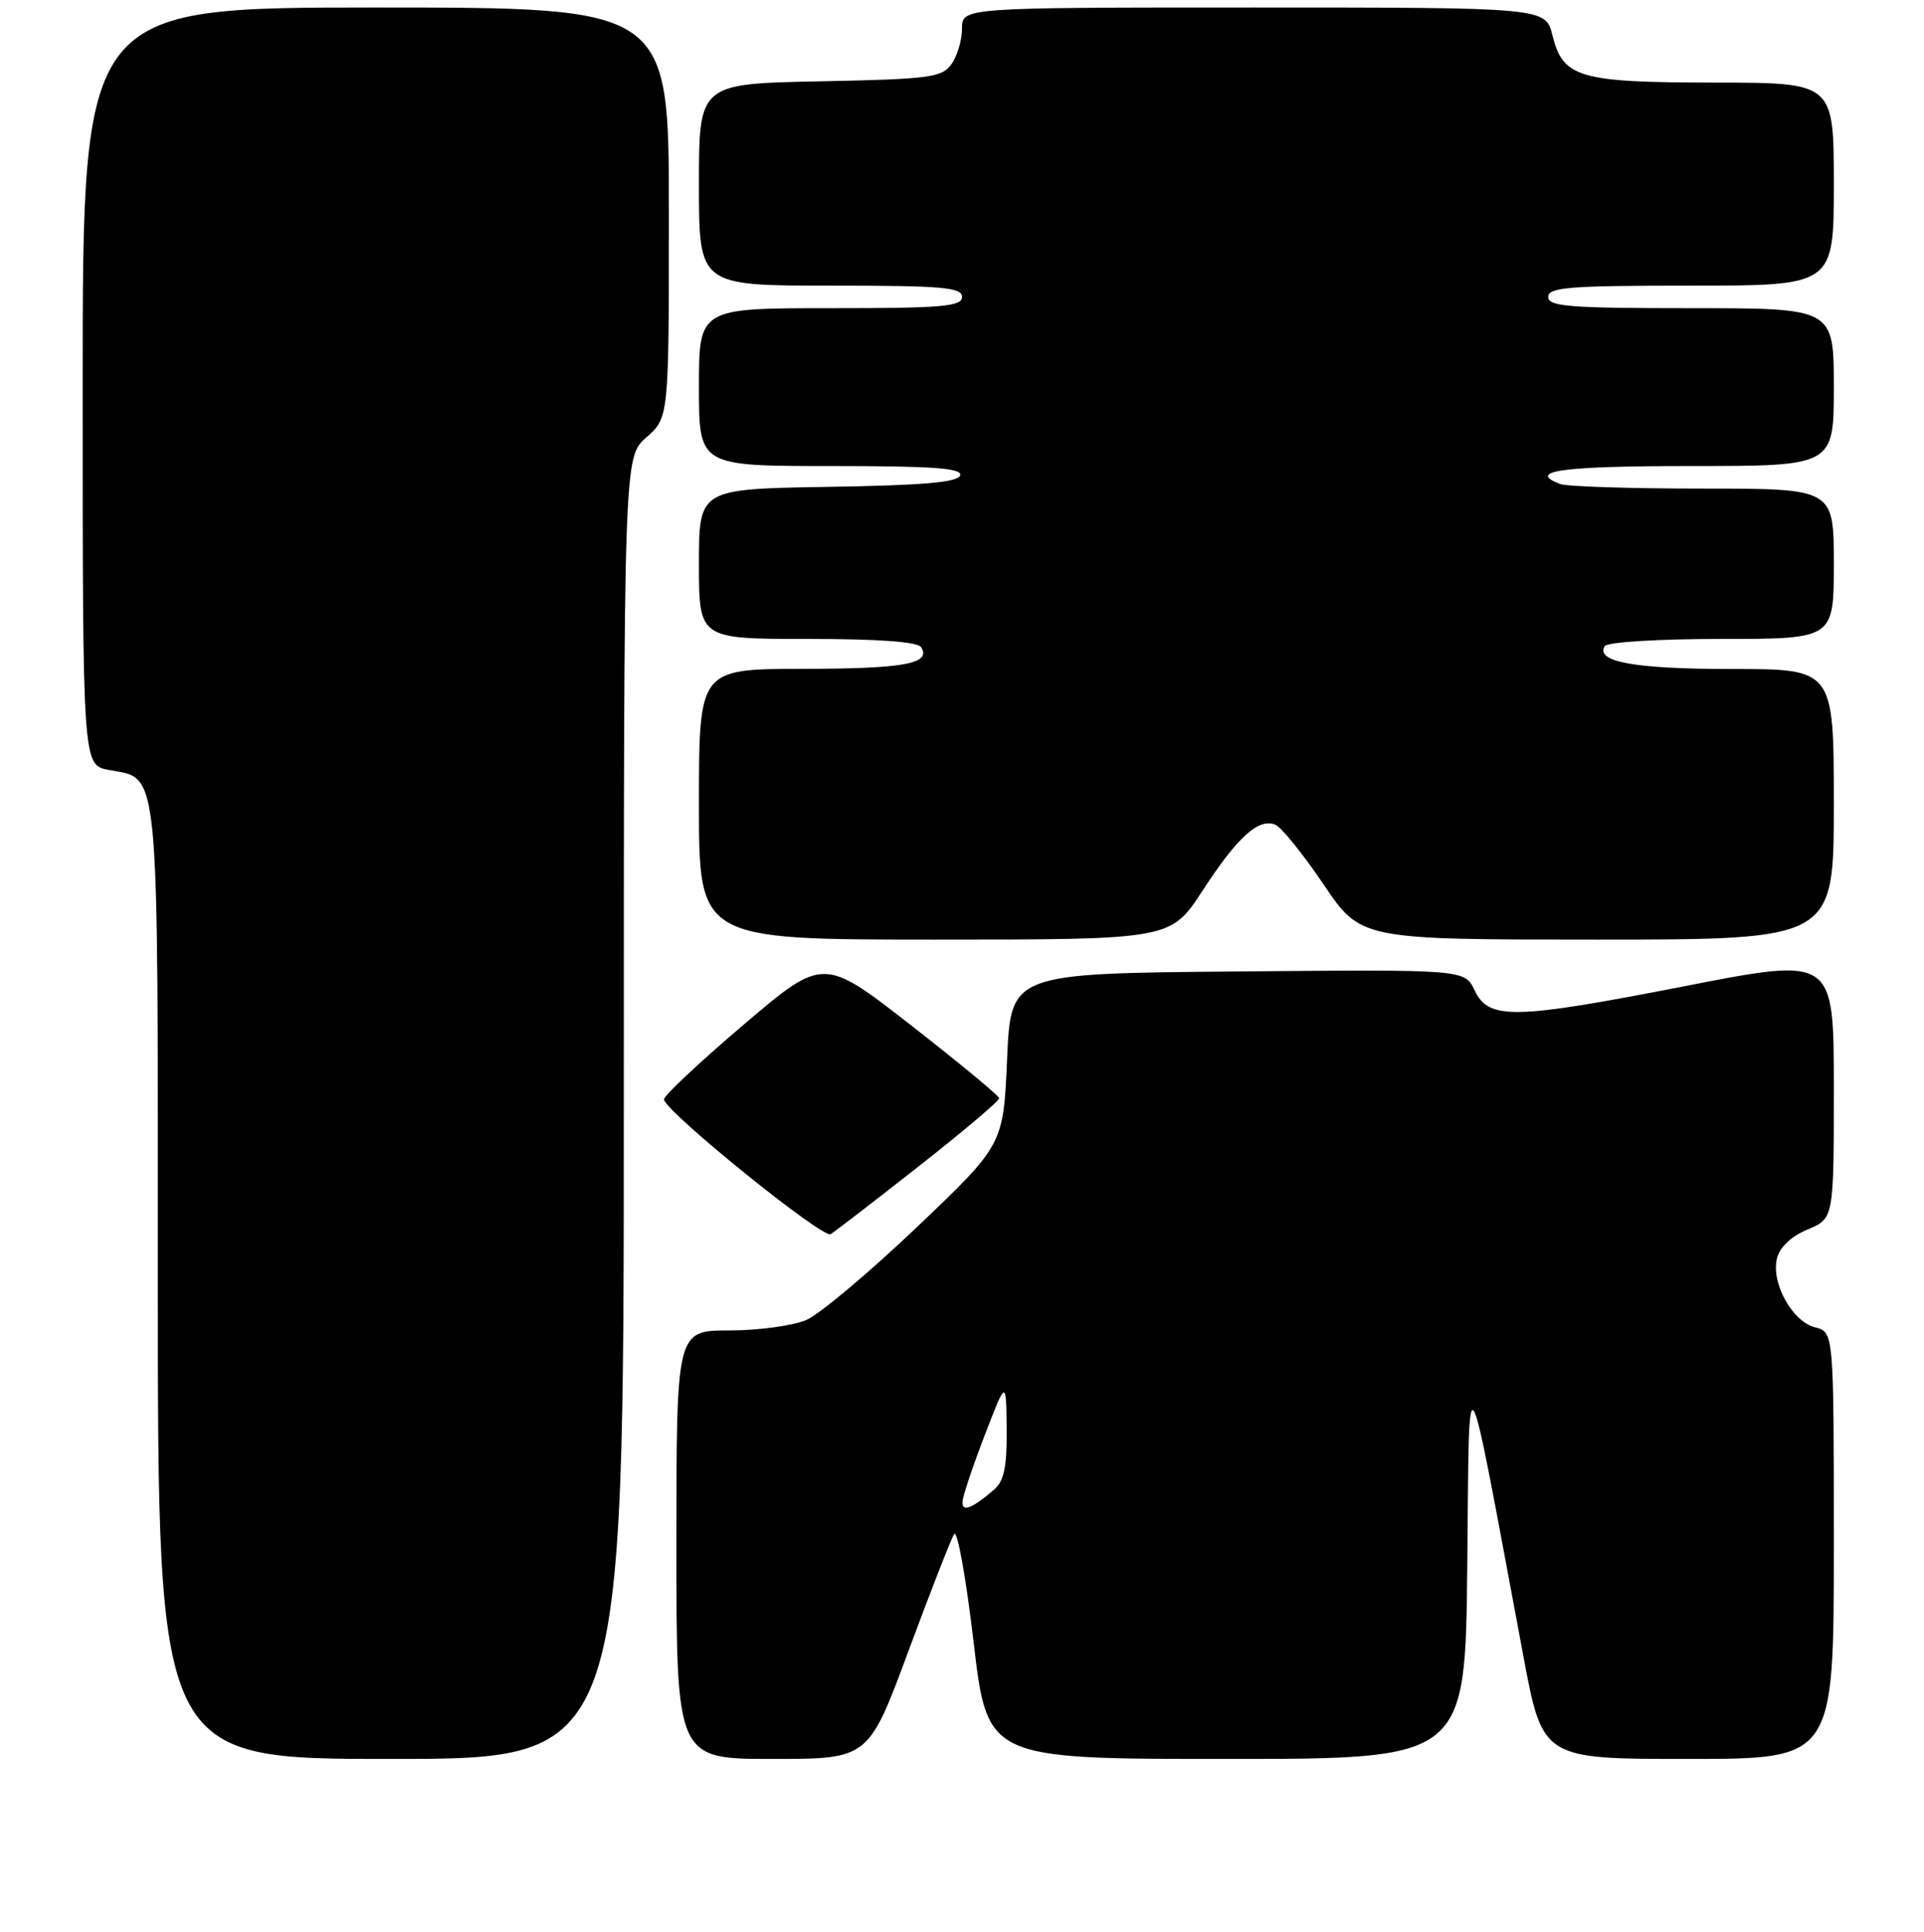 <?xml version="1.0" encoding="UTF-8" standalone="no"?>
<!DOCTYPE svg PUBLIC "-//W3C//DTD SVG 1.1//EN" "http://www.w3.org/Graphics/SVG/1.1/DTD/svg11.dtd" >
<svg xmlns="http://www.w3.org/2000/svg" xmlns:xlink="http://www.w3.org/1999/xlink" version="1.1" viewBox="0 0 256 257">
 <g >
 <path fill="currentColor"
d=" M 83.00 147.41 C 83.00 60.82 83.00 60.82 86.00 58.19 C 89.00 55.55 89.00 55.55 89.00 28.28 C 89.00 1.00 89.00 1.00 50.00 1.00 C 11.00 1.00 11.00 1.00 11.00 51.39 C 11.00 101.78 11.00 101.78 14.47 102.43 C 21.30 103.71 21.00 100.58 21.00 170.72 C 21.00 234.00 21.00 234.00 52.00 234.00 C 83.00 234.00 83.00 234.00 83.00 147.41 Z  M 120.87 219.66 C 123.79 211.78 126.53 204.77 126.95 204.09 C 127.37 203.41 128.53 209.86 129.54 218.43 C 131.37 234.00 131.37 234.00 163.17 234.00 C 194.97 234.00 194.97 234.00 195.23 208.25 C 195.53 179.48 194.83 178.35 202.68 220.25 C 205.25 234.00 205.25 234.00 224.63 234.00 C 244.00 234.00 244.00 234.00 244.00 205.61 C 244.00 177.22 244.00 177.22 241.52 176.59 C 238.47 175.83 235.62 170.67 236.44 167.40 C 236.81 165.91 238.35 164.46 240.52 163.56 C 244.00 162.10 244.00 162.10 244.00 144.71 C 244.00 127.32 244.00 127.32 224.25 131.18 C 201.34 135.65 198.09 135.71 196.20 131.74 C 194.88 128.97 194.88 128.97 164.69 129.24 C 134.50 129.50 134.50 129.50 134.00 140.90 C 133.50 152.30 133.50 152.30 122.00 163.25 C 115.67 169.28 109.05 174.84 107.28 175.61 C 105.51 176.37 100.90 177.00 97.03 177.00 C 90.00 177.00 90.00 177.00 90.00 205.50 C 90.00 234.00 90.00 234.00 102.78 234.00 C 115.56 234.00 115.56 234.00 120.87 219.66 Z  M 122.32 155.10 C 128.19 150.49 132.98 146.44 132.95 146.10 C 132.92 145.77 127.64 141.41 121.22 136.40 C 109.54 127.30 109.54 127.30 98.85 136.40 C 92.97 141.41 88.24 145.85 88.34 146.28 C 88.76 148.09 109.49 164.82 110.52 164.19 C 111.13 163.81 116.44 159.72 122.32 155.10 Z  M 160.03 118.45 C 164.66 111.35 167.42 108.84 169.67 109.70 C 170.46 110.01 173.35 113.57 176.09 117.63 C 181.06 125.00 181.06 125.00 212.53 125.00 C 244.00 125.00 244.00 125.00 244.00 107.00 C 244.00 89.00 244.00 89.00 230.43 89.00 C 217.49 89.00 212.23 88.05 213.53 85.95 C 213.86 85.42 220.70 85.00 229.06 85.00 C 244.00 85.00 244.00 85.00 244.00 75.00 C 244.00 65.00 244.00 65.00 226.58 65.00 C 217.00 65.00 208.45 64.73 207.58 64.39 C 203.05 62.65 207.81 62.00 225.00 62.00 C 244.00 62.00 244.00 62.00 244.00 51.50 C 244.00 41.00 244.00 41.00 225.00 41.00 C 208.78 41.00 206.00 40.78 206.00 39.50 C 206.00 38.22 208.78 38.00 225.00 38.00 C 244.00 38.00 244.00 38.00 244.00 24.50 C 244.00 11.00 244.00 11.00 228.25 10.99 C 210.10 10.97 207.97 10.35 206.57 4.73 C 205.65 1.00 205.65 1.00 166.82 1.00 C 128.00 1.00 128.00 1.00 128.00 3.81 C 128.00 5.35 127.36 7.49 126.58 8.56 C 125.30 10.32 123.64 10.53 109.08 10.82 C 93.00 11.14 93.00 11.14 93.00 24.57 C 93.00 38.00 93.00 38.00 110.50 38.00 C 125.39 38.00 128.00 38.22 128.00 39.50 C 128.00 40.78 125.39 41.00 110.50 41.00 C 93.00 41.00 93.00 41.00 93.00 51.50 C 93.00 62.00 93.00 62.00 110.58 62.00 C 124.21 62.00 128.07 62.28 127.75 63.25 C 127.44 64.17 122.81 64.57 110.17 64.77 C 93.00 65.05 93.00 65.05 93.00 75.02 C 93.00 85.00 93.00 85.00 107.44 85.00 C 116.96 85.00 122.12 85.38 122.57 86.11 C 123.93 88.31 120.28 88.97 106.75 88.98 C 93.00 89.00 93.00 89.00 93.00 107.00 C 93.00 125.00 93.00 125.00 124.38 125.00 C 155.77 125.00 155.77 125.00 160.03 118.45 Z  M 128.06 199.81 C 128.09 199.09 129.41 195.12 131.00 191.00 C 133.88 183.50 133.88 183.50 133.94 190.10 C 133.99 195.19 133.60 197.03 132.25 198.19 C 129.34 200.69 128.00 201.21 128.06 199.81 Z "/>
</g>
</svg>